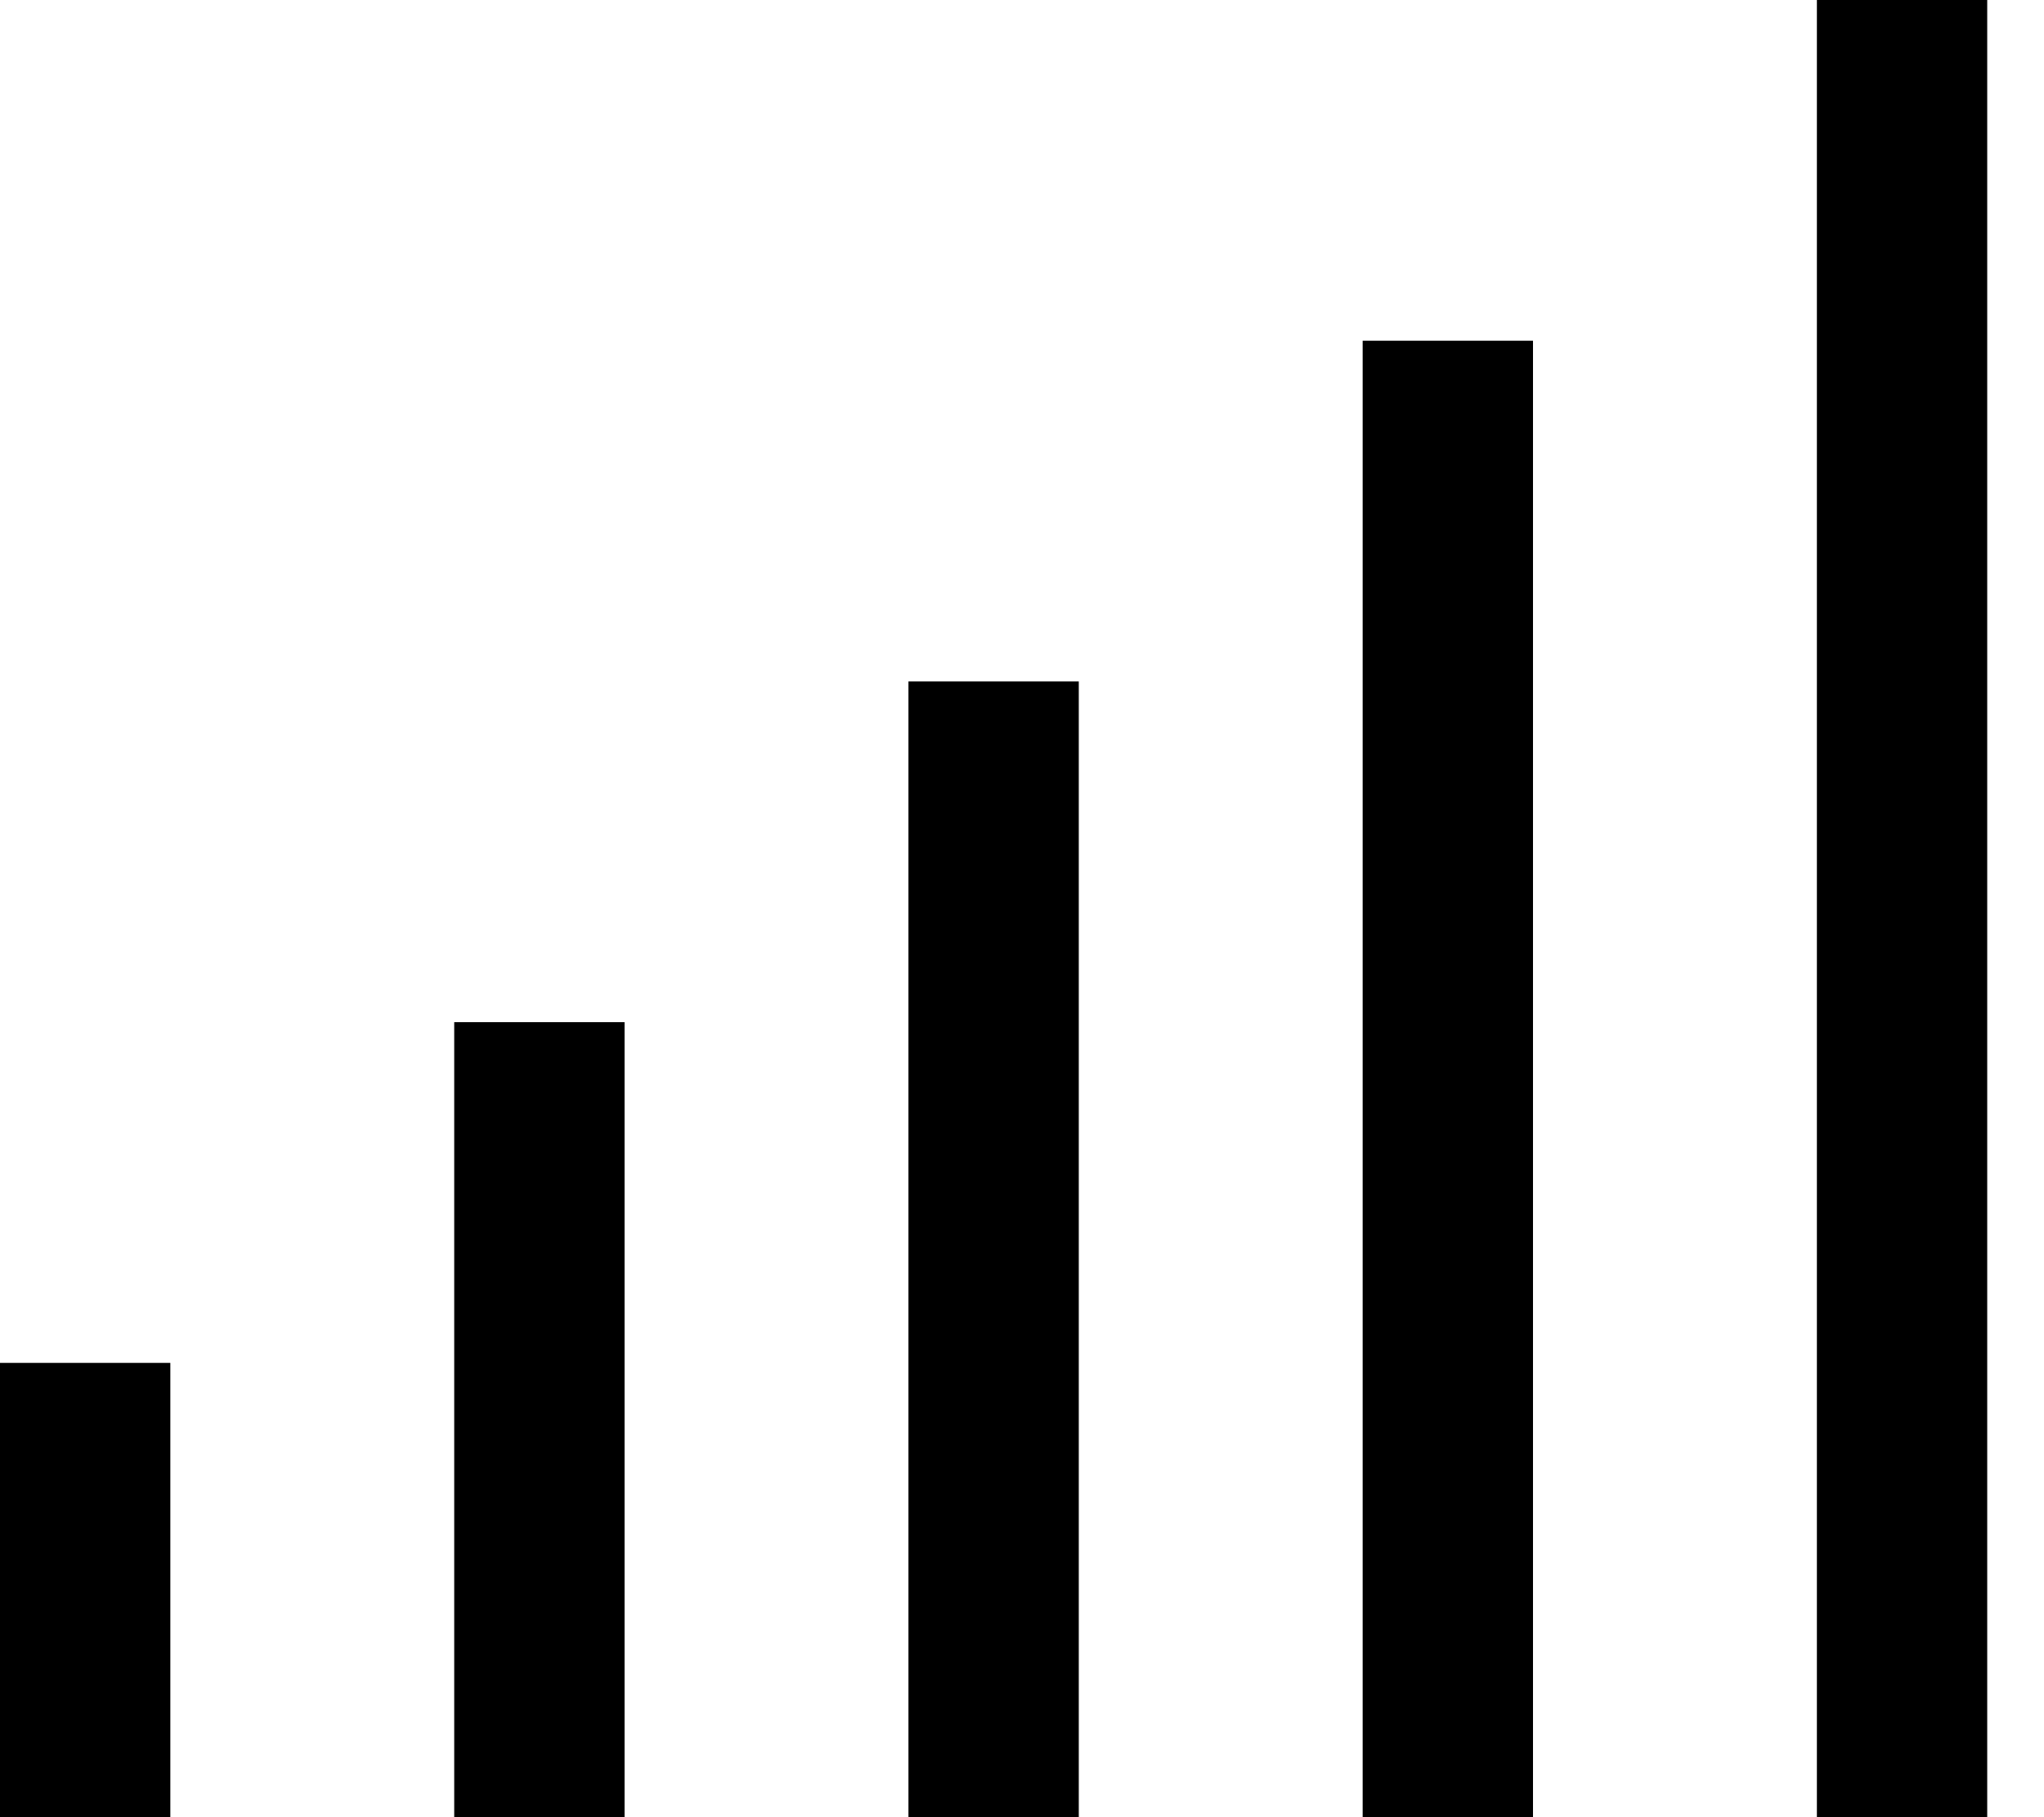 <svg xmlns="http://www.w3.org/2000/svg" viewBox="0 0 576 512"><path d="M560 0V24 488v24H512V488 24 0h48zM432 96v24V488v24H384V488 120 96h48zM304 192v24V488v24H256V488 216 192h48zM176 288v24V488v24H128V488 312 288h48zM48 384v24 80 24H0V488 408 384H48z"/></svg>